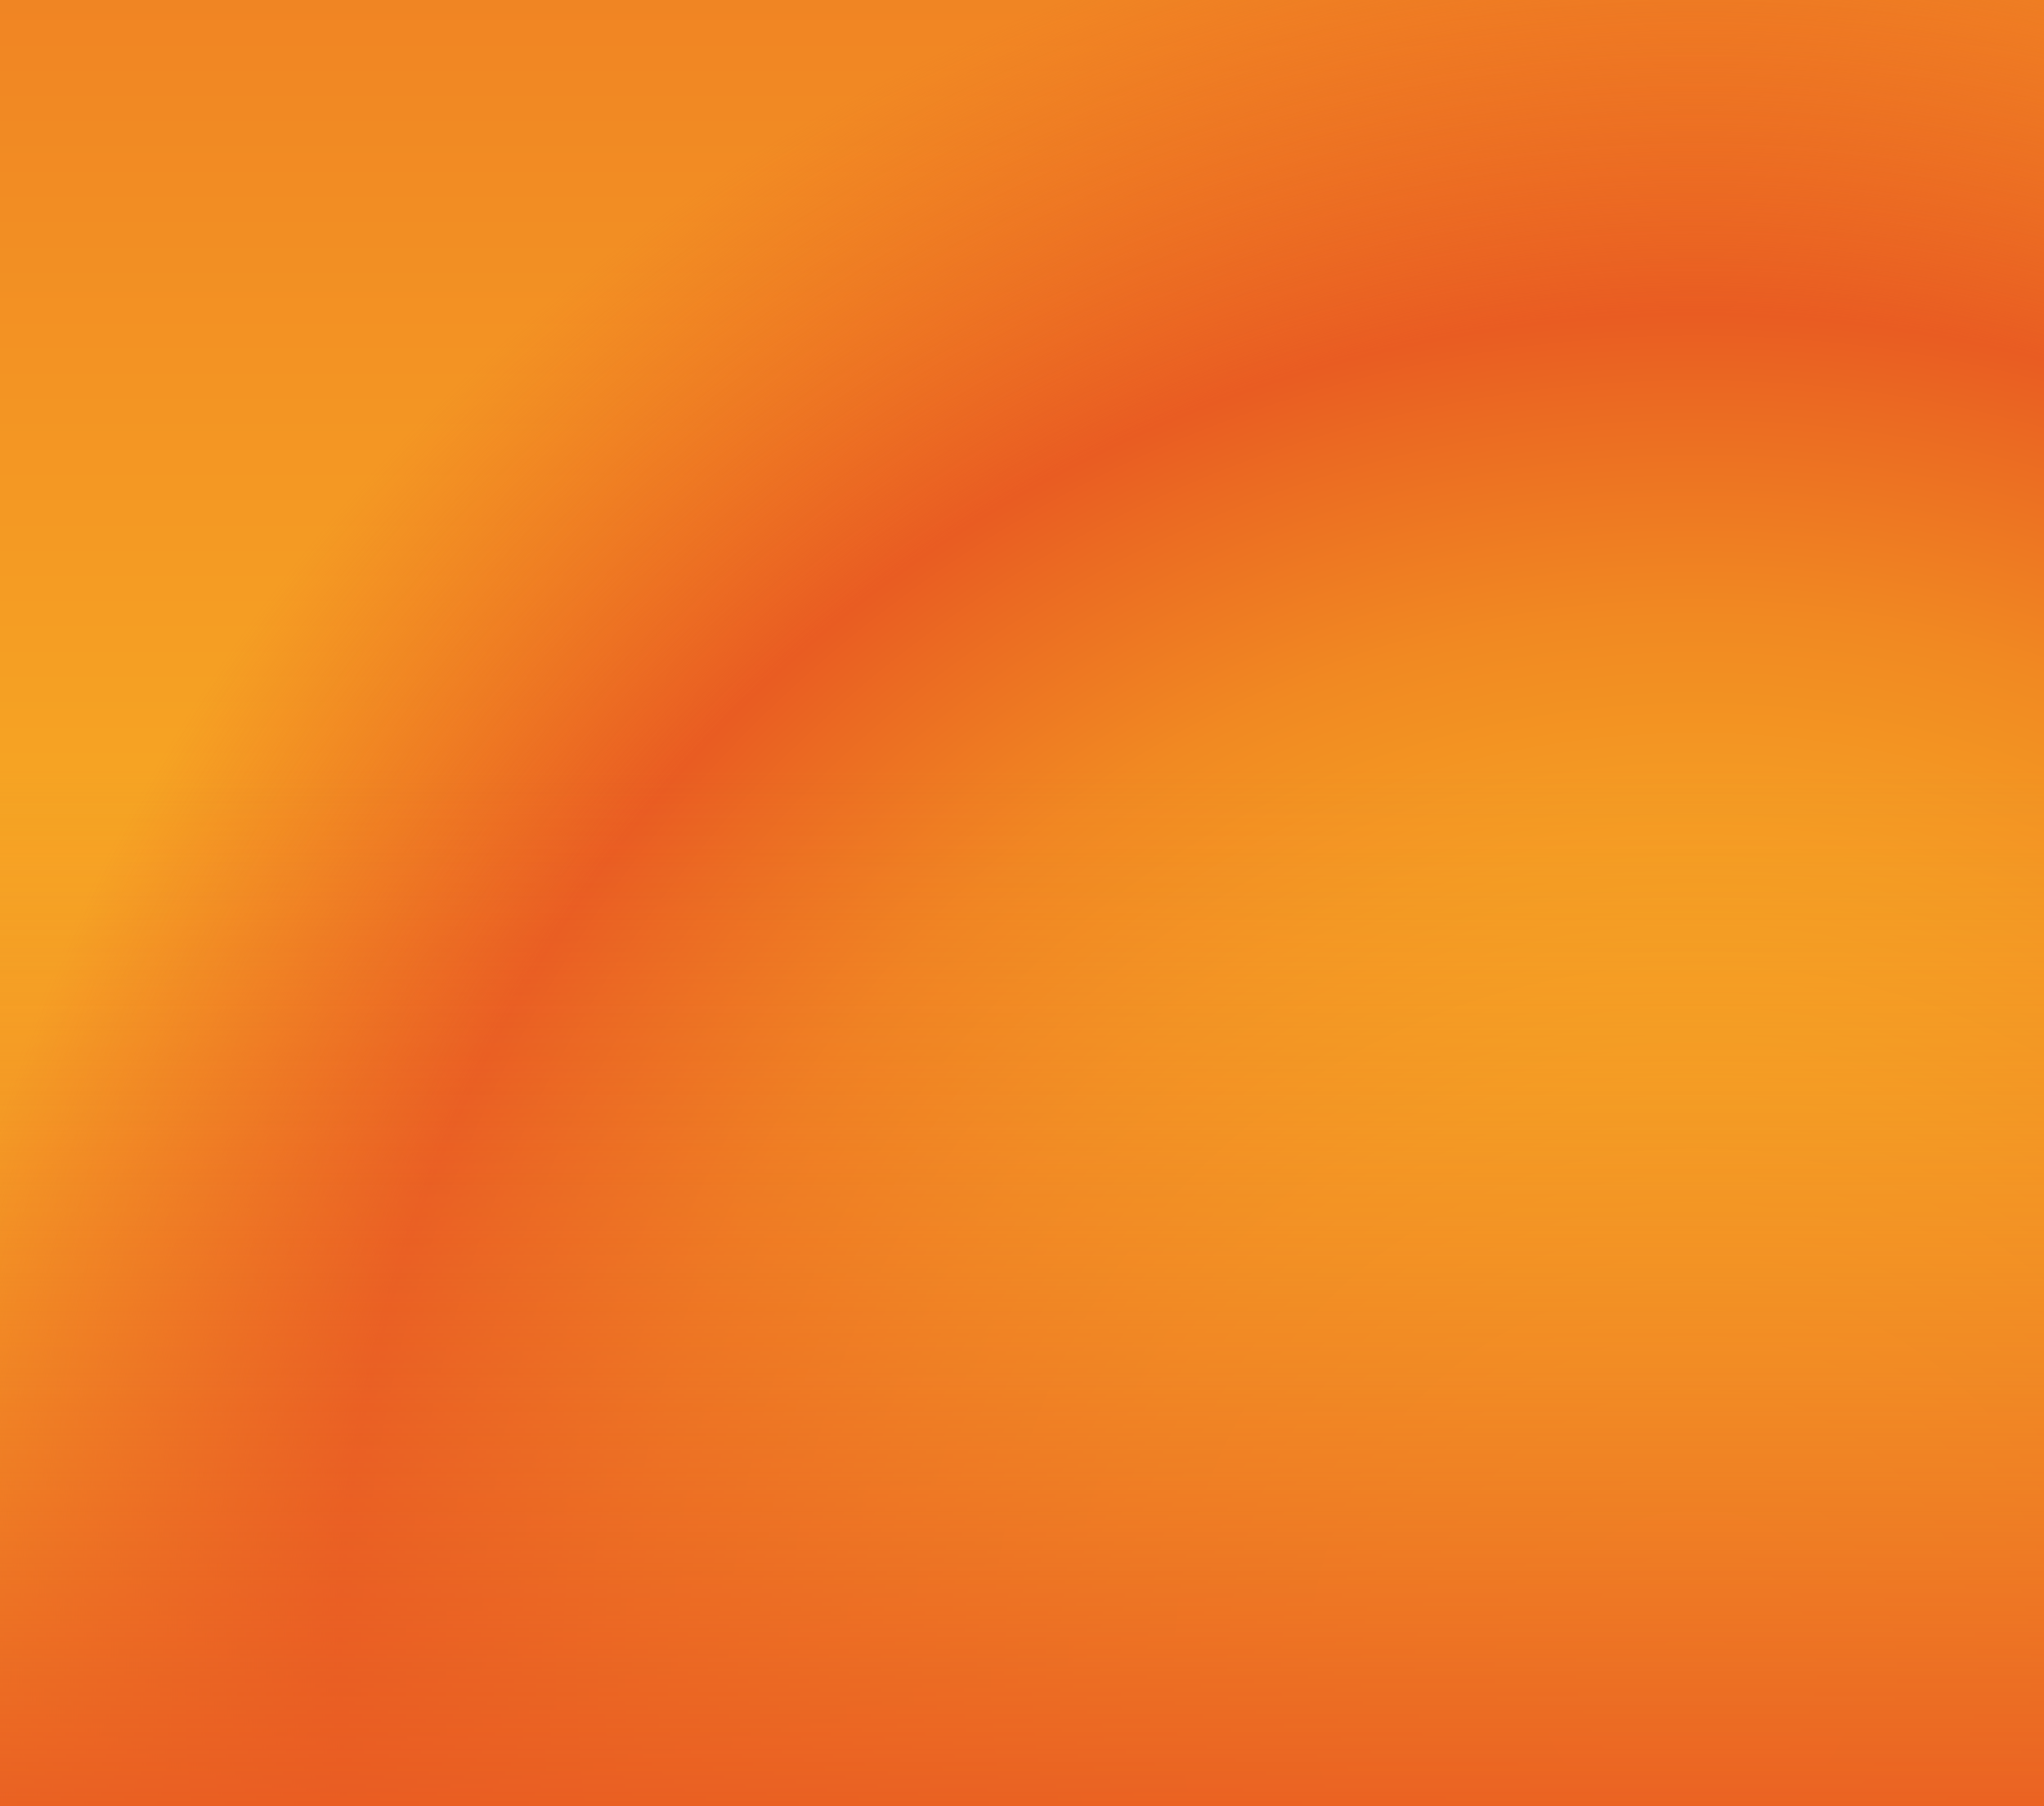 <svg width="430" height="380" viewBox="0 0 430 380" fill="none" xmlns="http://www.w3.org/2000/svg">
<rect x="0" y="0" width="430" height="380" fill="#333333" stroke="none"/>
<g clip-path="url(#clip0_1978_6664)">
<rect width="430" height="380" fill="white"/>
<g clip-path="url(#clip1_1978_6664)">
<path d="M659.995 -147.24H-156.927V744.324H659.995V-147.24Z" fill="url(#paint0_linear_1978_6664)"/>
<path d="M357.499 729C565.986 729 734.999 560.211 734.999 352C734.999 143.788 565.986 -25 357.499 -25C149.011 -25 -20.002 143.788 -20.002 352C-20.002 560.211 149.011 729 357.499 729Z" fill="url(#paint1_radial_1978_6664)"/>
<path d="M553 135.535H-123V393.898H553V135.535Z" fill="url(#paint2_linear_1978_6664)"/>
</g>
</g>
<defs>
<linearGradient id="paint0_linear_1978_6664" x1="251.534" y1="-216.234" x2="251.534" y2="315.099" gradientUnits="userSpaceOnUse">
<stop stop-color="#E95C22"/>
<stop offset="0.99" stop-color="#FBBF24"/>
</linearGradient>
<radialGradient id="paint1_radial_1978_6664" cx="0" cy="0" r="1" gradientUnits="userSpaceOnUse" gradientTransform="translate(357.499 352) scale(377.5 377)">
<stop stop-color="#FBBF24"/>
<stop offset="0.18" stop-color="#FABB23"/>
<stop offset="0.33" stop-color="#F8B123"/>
<stop offset="0.46" stop-color="#F5A023"/>
<stop offset="0.59" stop-color="#F18922"/>
<stop offset="0.71" stop-color="#EB6A22"/>
<stop offset="0.76" stop-color="#E95C22"/>
<stop offset="1" stop-color="#E95C22" stop-opacity="0"/>
</radialGradient>
<linearGradient id="paint2_linear_1978_6664" x1="215" y1="393.898" x2="215" y2="151.997" gradientUnits="userSpaceOnUse">
<stop stop-color="#E95C22"/>
<stop offset="0.96" stop-color="#EC6C29" stop-opacity="0"/>
</linearGradient>
<clipPath id="clip0_1978_6664">
<rect width="430" height="380" fill="white"/>
</clipPath>
<clipPath id="clip1_1978_6664">
<rect width="676" height="380" fill="white" transform="translate(-123)"/>
</clipPath>
</defs>
</svg>

